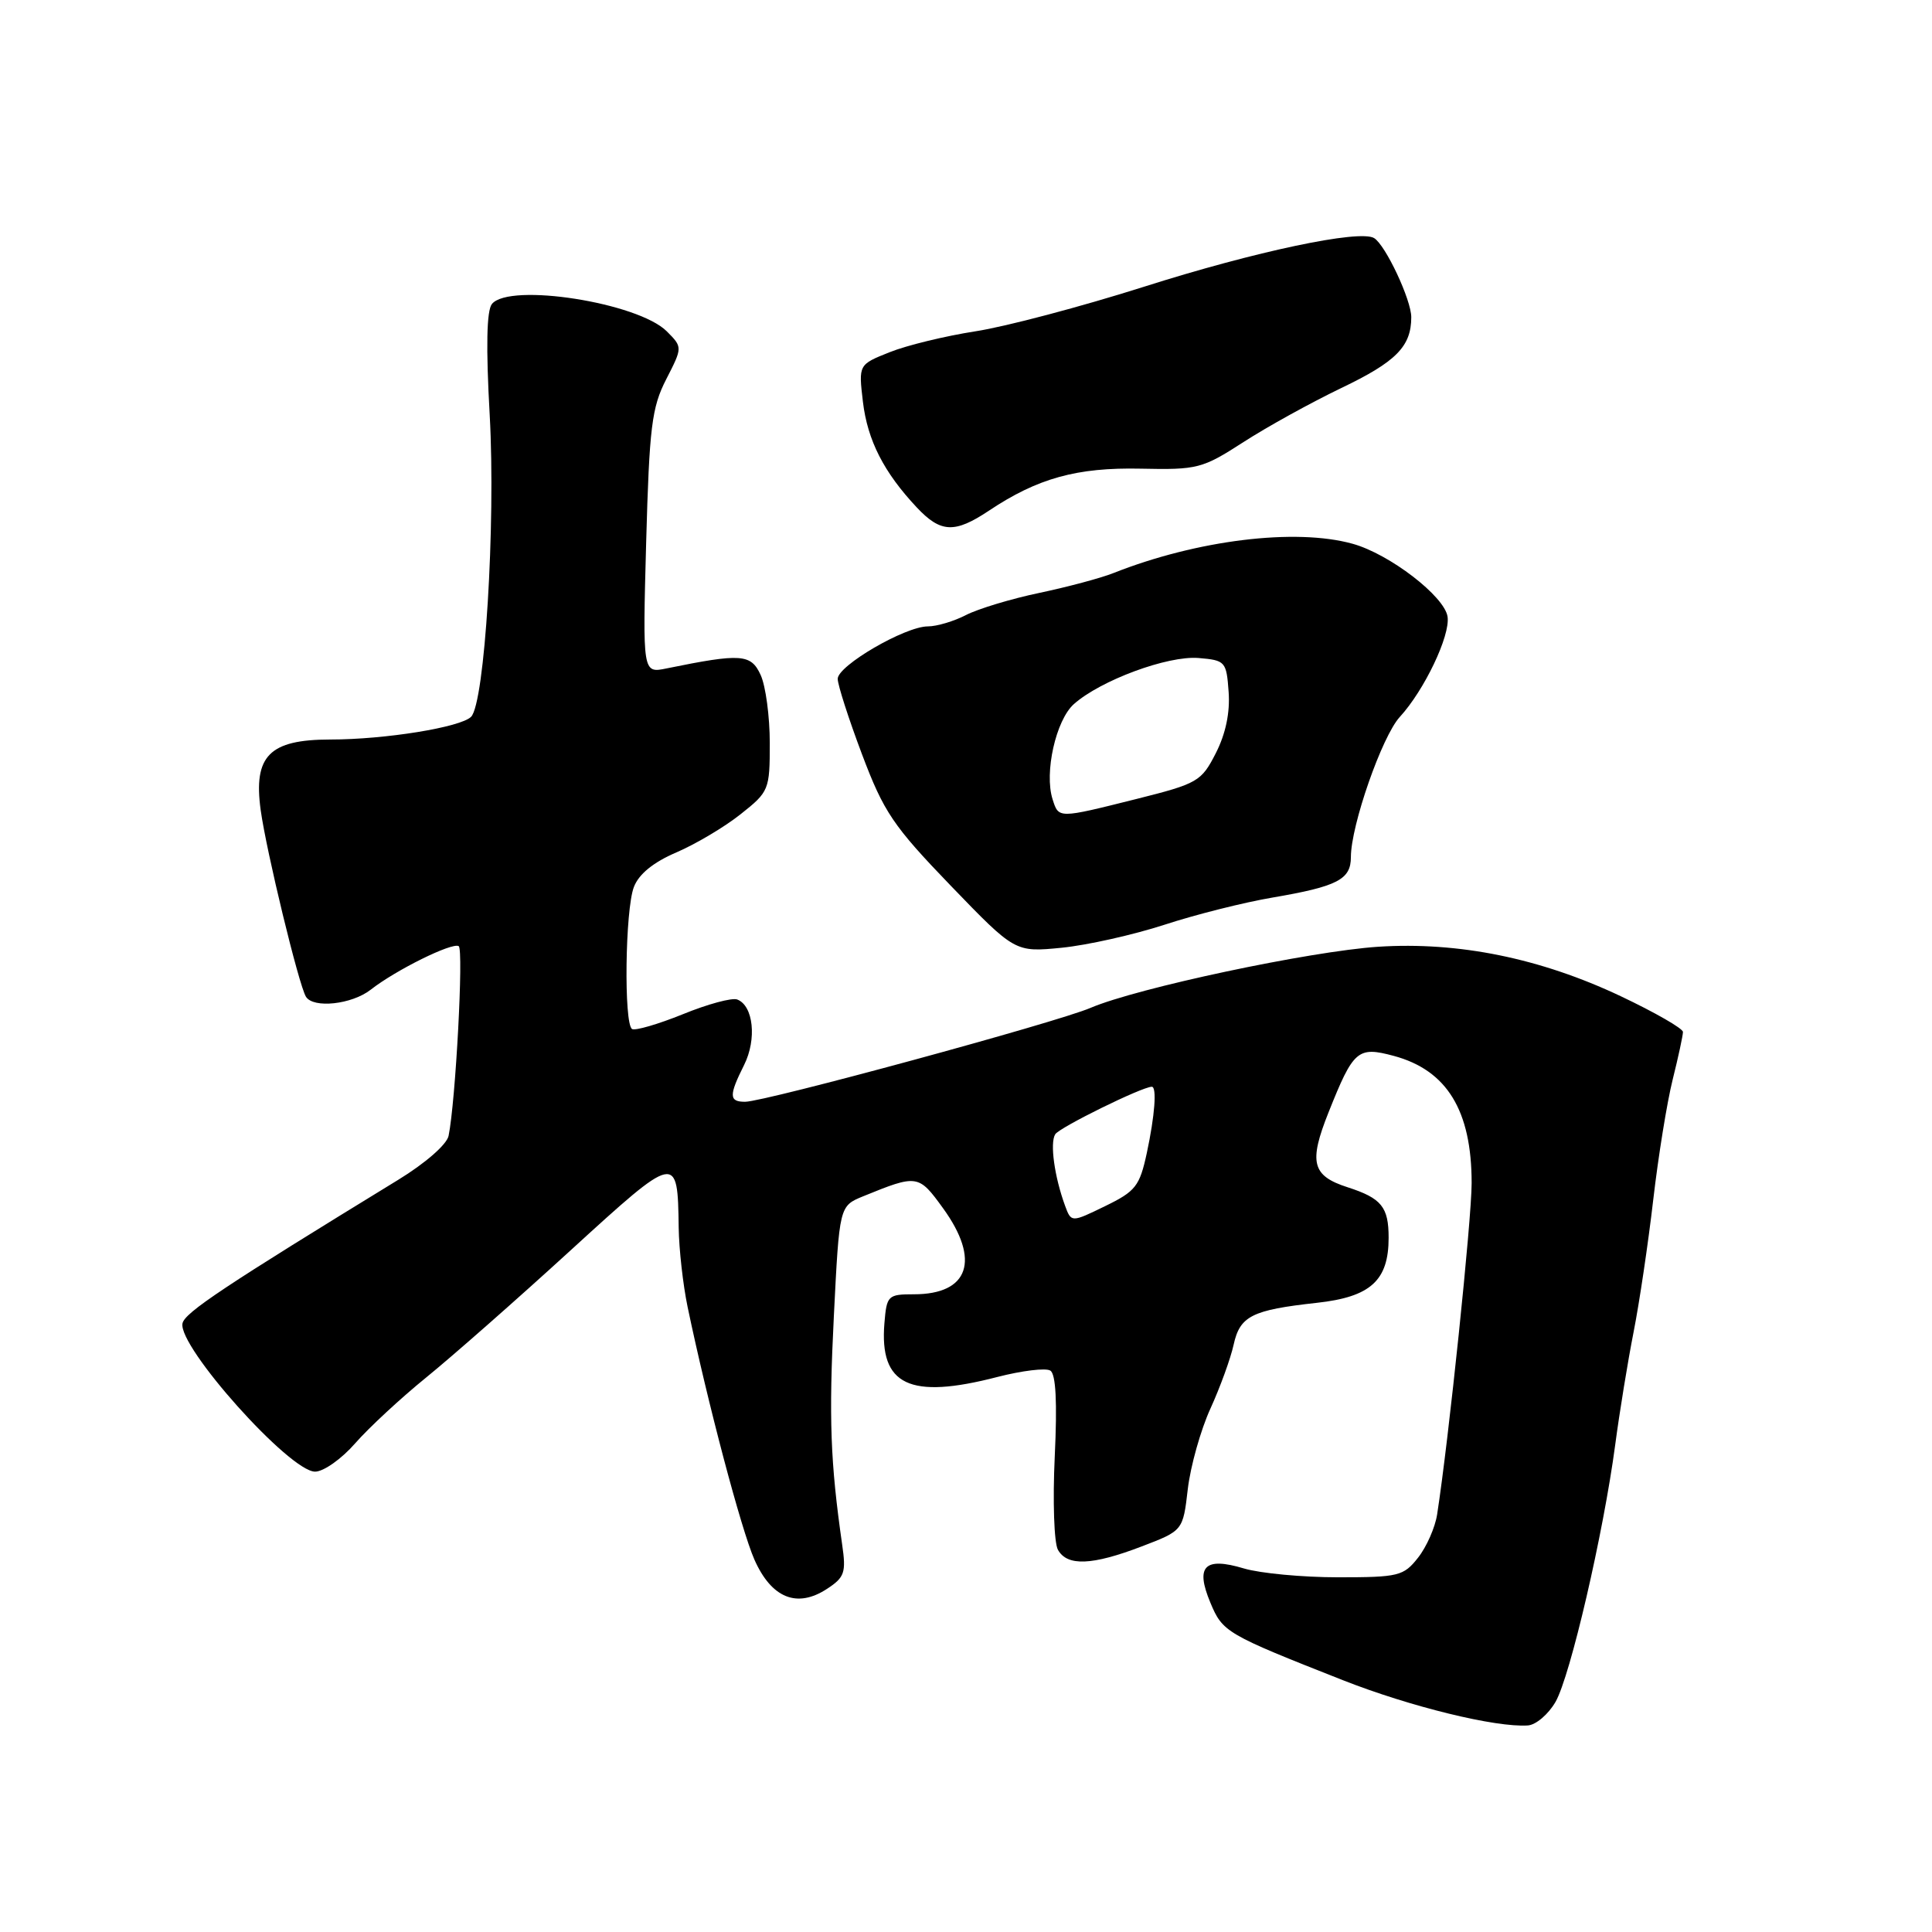 <?xml version="1.0" encoding="UTF-8" standalone="no"?>
<!DOCTYPE svg PUBLIC "-//W3C//DTD SVG 1.1//EN" "http://www.w3.org/Graphics/SVG/1.1/DTD/svg11.dtd" >
<svg xmlns="http://www.w3.org/2000/svg" xmlns:xlink="http://www.w3.org/1999/xlink" version="1.1" viewBox="0 0 256 256">
 <g >
 <path fill="currentColor"
d=" M 206.12 225.50 C 208.08 222.06 212.45 203.24 214.02 191.47 C 214.60 187.09 215.70 180.35 216.46 176.50 C 217.22 172.65 218.39 164.78 219.06 159.00 C 219.73 153.22 220.89 146.04 221.64 143.04 C 222.39 140.04 223.00 137.20 223.00 136.74 C 223.00 136.28 219.29 134.15 214.75 132.00 C 204.12 126.97 193.26 124.76 182.61 125.45 C 173.56 126.05 150.67 130.91 144.50 133.55 C 139.96 135.49 101.43 145.96 98.75 145.99 C 96.59 146.00 96.56 145.18 98.60 141.11 C 100.30 137.70 99.83 133.26 97.69 132.44 C 97.01 132.17 93.76 133.05 90.48 134.39 C 87.19 135.72 84.17 136.60 83.75 136.35 C 82.65 135.66 82.83 120.57 83.99 117.54 C 84.64 115.83 86.56 114.26 89.62 112.95 C 92.18 111.85 96.01 109.58 98.13 107.89 C 101.90 104.91 102.00 104.66 102.00 98.46 C 102.00 94.96 101.46 90.90 100.79 89.44 C 99.51 86.64 98.22 86.55 88.32 88.57 C 85.15 89.22 85.15 89.22 85.62 71.86 C 86.04 56.57 86.36 53.99 88.28 50.25 C 90.45 46.01 90.45 46.01 88.35 43.90 C 84.54 40.10 67.55 37.43 65.19 40.27 C 64.48 41.12 64.38 45.97 64.89 55.02 C 65.69 69.52 64.23 93.17 62.42 94.98 C 61.03 96.37 51.03 97.99 43.75 97.99 C 35.69 98.00 33.56 100.16 34.54 107.33 C 35.30 112.84 39.59 130.52 40.54 132.07 C 41.52 133.65 46.61 133.10 49.12 131.14 C 52.45 128.53 59.92 124.84 60.78 125.37 C 61.45 125.77 60.37 145.97 59.44 150.50 C 59.21 151.65 56.35 154.14 52.77 156.33 C 29.74 170.43 24.46 173.93 24.18 175.36 C 23.57 178.44 38.38 195.00 41.75 195.00 C 42.88 195.00 45.26 193.31 47.06 191.25 C 48.86 189.19 53.11 185.25 56.50 182.50 C 59.89 179.75 68.47 172.20 75.56 165.72 C 89.75 152.76 89.79 152.75 89.93 162.67 C 89.97 165.52 90.50 170.24 91.11 173.17 C 93.75 185.82 98.22 202.70 99.96 206.65 C 102.23 211.77 105.62 213.14 109.60 210.52 C 111.91 209.01 112.13 208.37 111.59 204.66 C 110.03 193.79 109.81 187.90 110.49 174.40 C 111.22 159.81 111.22 159.81 114.36 158.52 C 121.55 155.59 121.71 155.61 124.96 160.10 C 129.94 166.97 128.40 171.50 121.10 171.50 C 117.65 171.50 117.49 171.66 117.19 175.33 C 116.51 183.56 120.52 185.47 132.14 182.46 C 135.40 181.62 138.57 181.23 139.17 181.61 C 139.91 182.06 140.10 185.78 139.76 192.99 C 139.48 198.88 139.67 204.45 140.18 205.35 C 141.41 207.56 144.70 207.43 151.28 204.91 C 156.75 202.82 156.75 202.82 157.39 197.30 C 157.75 194.26 159.10 189.46 160.39 186.64 C 161.68 183.81 163.06 180.01 163.46 178.19 C 164.30 174.37 165.88 173.58 174.50 172.63 C 181.61 171.85 184.00 169.68 184.00 164.01 C 184.00 159.93 183.06 158.77 178.57 157.32 C 173.84 155.80 173.39 154.03 176.04 147.39 C 179.34 139.11 179.90 138.63 184.68 139.91 C 191.73 141.81 195.00 147.15 195.00 156.77 C 195.00 161.58 191.96 190.80 190.43 200.65 C 190.17 202.38 189.03 204.97 187.90 206.40 C 185.98 208.84 185.32 209.00 177.29 209.00 C 172.58 209.00 166.98 208.47 164.83 207.83 C 159.60 206.26 158.36 207.53 160.38 212.36 C 162.01 216.27 162.45 216.53 177.93 222.63 C 186.87 226.15 198.19 228.92 202.45 228.63 C 203.52 228.56 205.17 227.15 206.12 225.50 Z  M 154.31 122.53 C 158.40 121.19 164.84 119.57 168.62 118.93 C 177.22 117.46 179.00 116.54 179.00 113.57 C 179.00 109.38 183.12 97.57 185.48 95.00 C 188.73 91.46 192.18 84.23 191.81 81.72 C 191.42 79.02 184.11 73.40 179.22 72.05 C 171.66 69.95 158.60 71.55 147.52 75.94 C 145.89 76.59 141.48 77.77 137.73 78.56 C 133.99 79.34 129.61 80.67 128.01 81.49 C 126.41 82.32 124.13 83.00 122.95 83.00 C 119.93 83.00 111.00 88.20 111.00 89.95 C 111.00 90.75 112.45 95.25 114.22 99.95 C 117.11 107.61 118.34 109.43 125.97 117.35 C 134.50 126.19 134.50 126.19 140.69 125.58 C 144.09 125.24 150.22 123.86 154.31 122.53 Z  M 131.02 67.68 C 137.48 63.36 142.70 61.92 151.14 62.10 C 158.69 62.26 159.31 62.10 164.78 58.57 C 167.92 56.54 173.75 53.33 177.72 51.42 C 184.99 47.94 187.00 45.91 187.00 42.03 C 187.00 39.73 183.60 32.49 182.08 31.55 C 180.19 30.38 166.31 33.31 151.57 38.00 C 143.28 40.63 133.24 43.29 129.25 43.90 C 125.26 44.52 120.14 45.76 117.88 46.67 C 113.76 48.31 113.76 48.31 114.34 53.23 C 114.95 58.35 117.11 62.59 121.49 67.25 C 124.65 70.61 126.50 70.69 131.02 67.68 Z  M 141.12 159.75 C 139.72 155.92 139.10 151.46 139.82 150.30 C 140.38 149.39 151.34 144.00 152.62 144.00 C 153.31 144.00 153.02 147.83 151.96 152.77 C 151.01 157.18 150.48 157.85 146.43 159.82 C 141.95 162.00 141.95 162.00 141.12 159.75 Z  M 139.47 105.90 C 138.35 102.38 139.91 95.43 142.29 93.30 C 145.83 90.15 154.73 86.85 158.82 87.19 C 162.37 87.49 162.51 87.65 162.80 91.68 C 163.00 94.41 162.41 97.24 161.10 99.80 C 159.19 103.55 158.71 103.83 150.58 105.87 C 140.16 108.48 140.29 108.48 139.47 105.90 Z "/>
</g>
</svg>